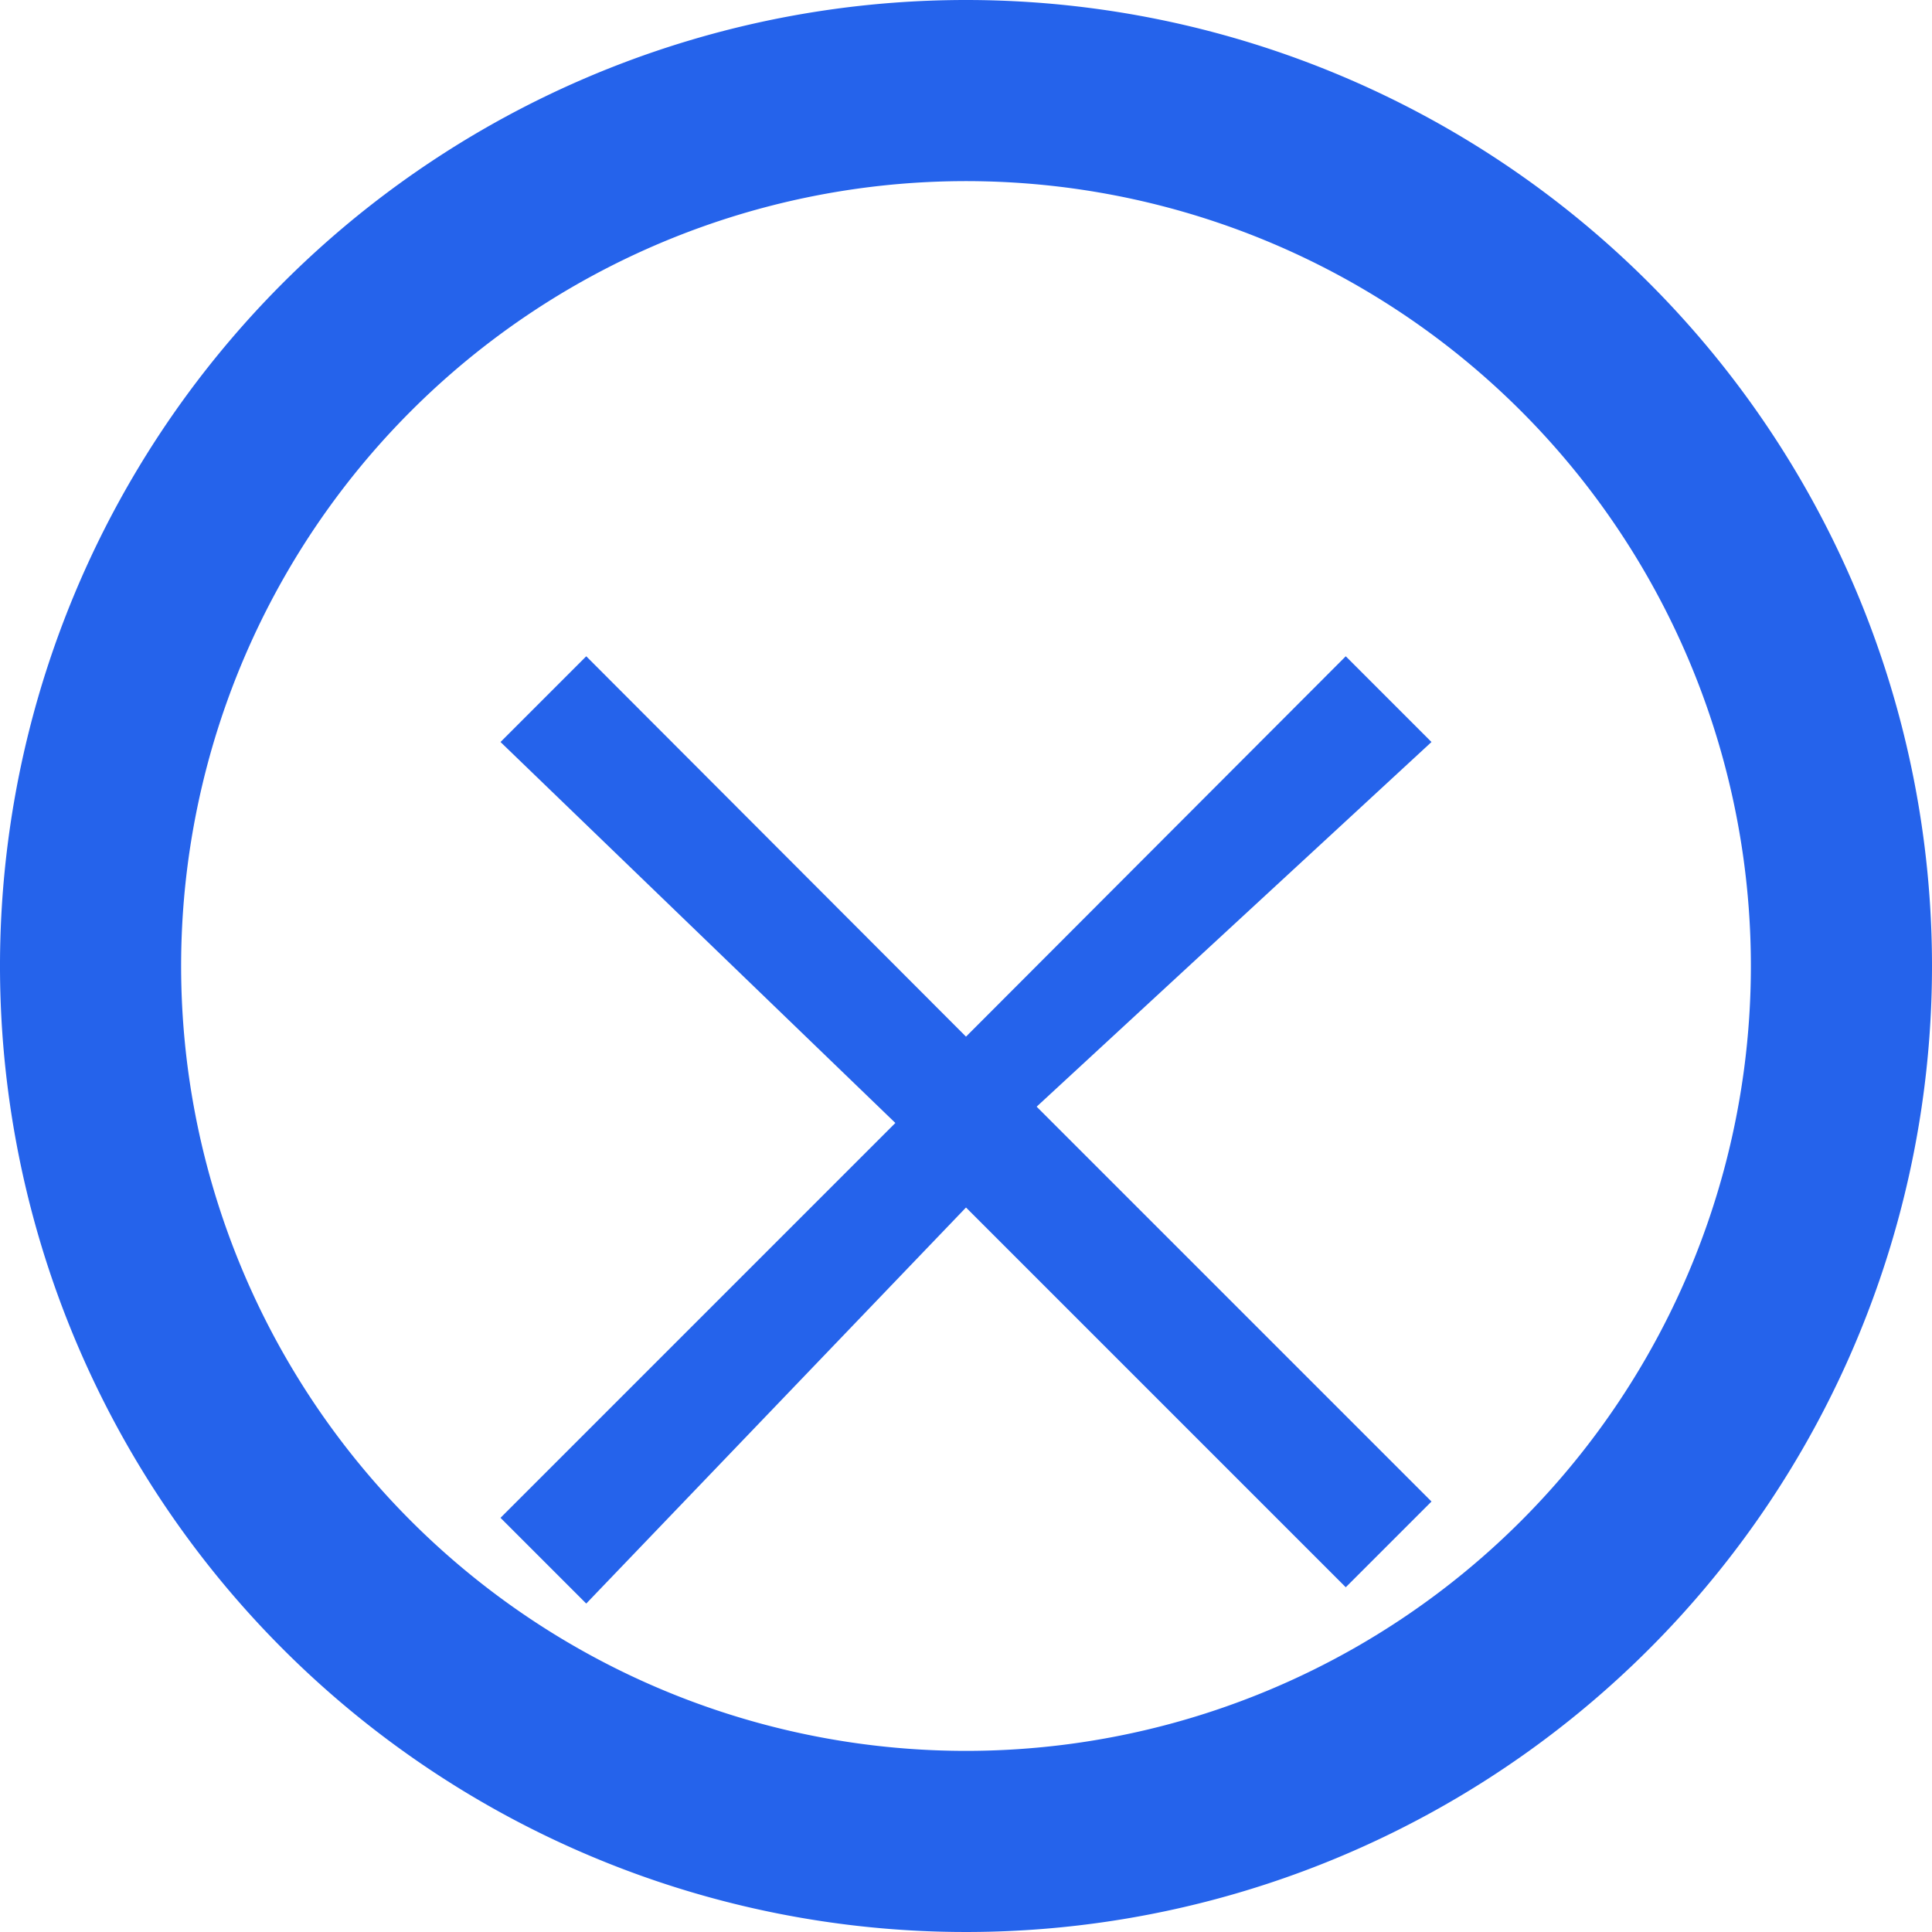 <svg xmlns="http://www.w3.org/2000/svg" viewBox="0 0 32 32">
  <path fill="#2563eb" d="M16 0a16 16 0 1016 16A16 16 0 0016 0zm0 29a13 13 0 1113-13 13 13 0 01-13 13z"/>
  <path fill="#2563eb" d="M23.71 12.29l-1.42-1.42L16 17.17l-6.29-6.3-1.42 1.42L14.83 18.6l-6.54 6.54 1.42 1.42L16 20l6.29 6.29 1.42-1.42-6.54-6.54z"/>
</svg>
